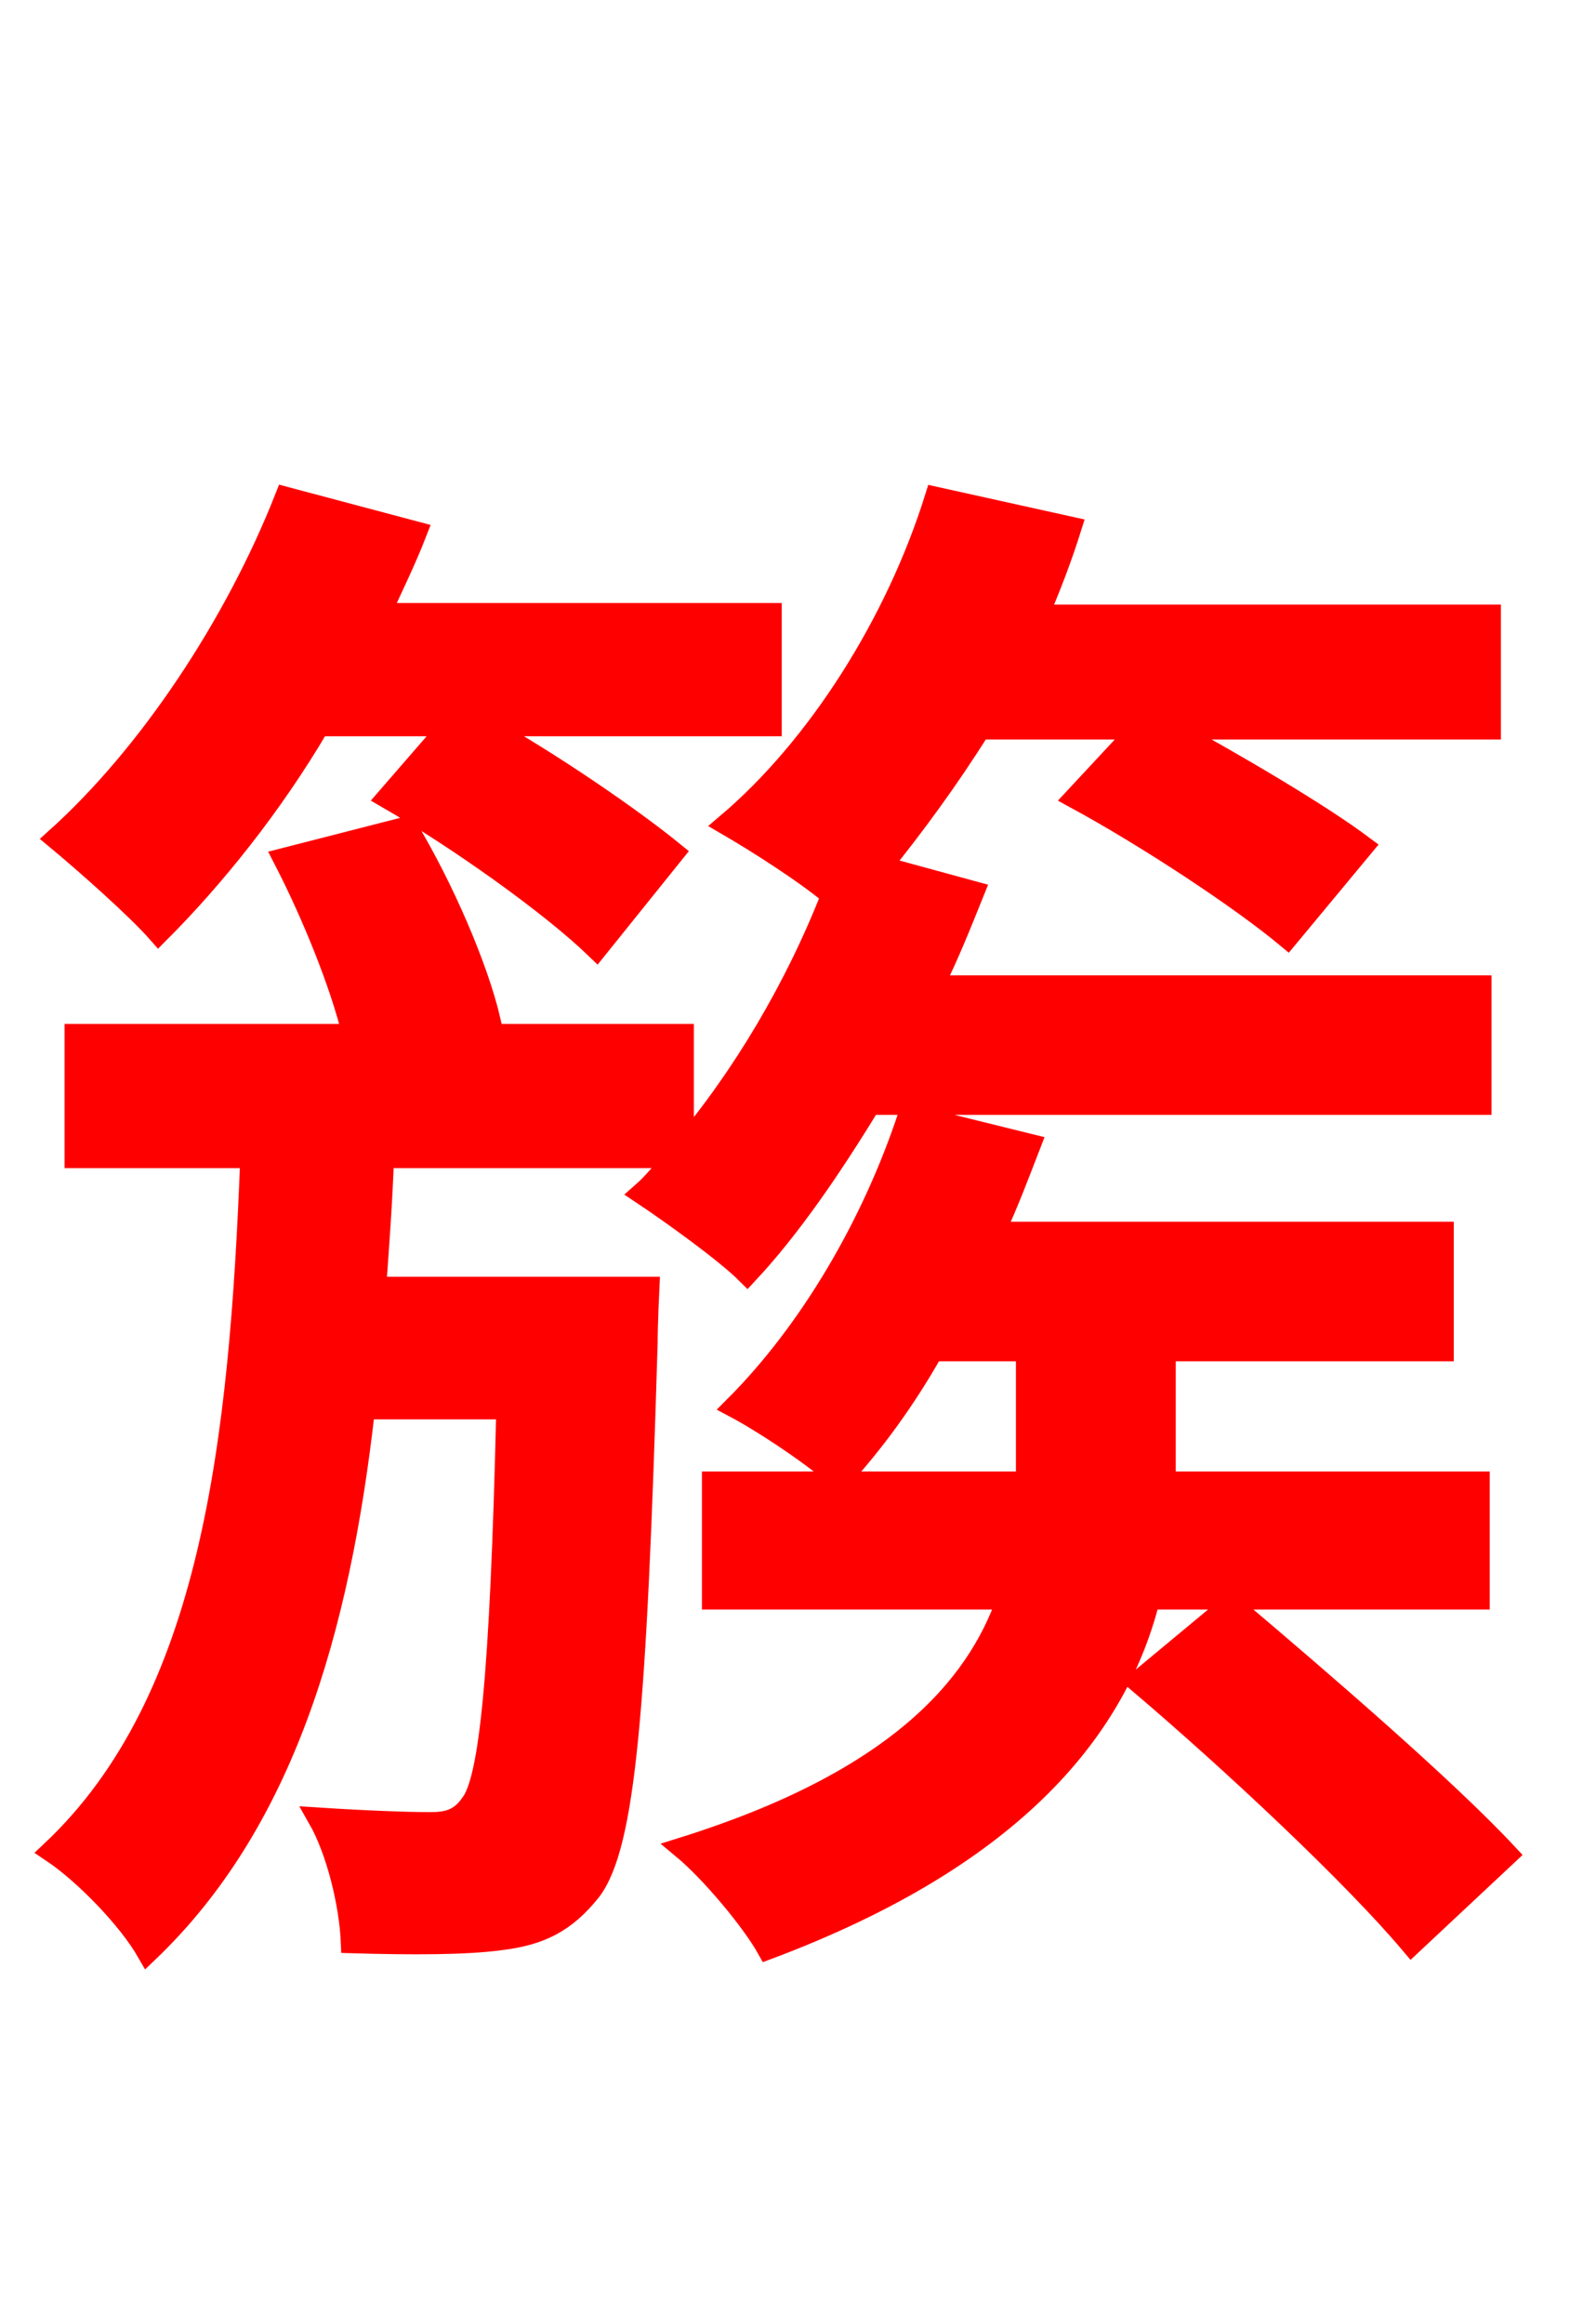 <svg xmlns="http://www.w3.org/2000/svg" xmlns:xlink="http://www.w3.org/1999/xlink" width="72" height="106.56"><path fill="red" stroke="red" d="M20.66 33.26L17.78 36.58C21.02 38.45 25.27 41.47 27.36 43.49L30.89 39.10C28.94 37.51 25.27 34.99 22.18 33.26L35.35 33.26L35.35 28.15L17.42 28.15C18.00 26.86 18.58 25.70 19.08 24.41L13.10 22.82C10.80 28.66 6.84 34.63 2.59 38.45C3.89 39.53 6.26 41.62 7.27 42.77C9.79 40.25 12.46 36.94 14.62 33.26ZM17.21 59.04C17.35 57.10 17.50 55.08 17.57 53.06L30.96 53.06C30.46 53.64 30.02 54.22 29.45 54.72C30.74 55.58 33.26 57.38 34.27 58.39C36.22 56.30 38.09 53.57 39.89 50.62L67.90 50.62L67.90 45.22L42.77 45.22C43.49 43.78 44.06 42.34 44.64 40.90L40.39 39.74C41.90 37.87 43.49 35.71 44.93 33.41L52.27 33.41L49.32 36.58C52.63 38.38 56.88 41.18 59.04 42.98L62.50 38.81C60.48 37.30 56.66 35.06 53.64 33.41L68.33 33.41L68.33 28.22L47.59 28.22C48.17 26.86 48.67 25.56 49.10 24.19L42.91 22.82C41.11 28.58 37.51 34.27 33.34 37.80C34.70 38.59 36.86 39.96 38.16 41.04C36.50 45.29 34.06 49.39 31.32 52.63L31.32 47.45L20.23 47.45L22.46 46.80C21.89 44.35 20.30 40.68 18.65 37.94L13.03 39.38C14.33 41.90 15.62 45.07 16.20 47.45L3.46 47.45L3.46 53.06L11.52 53.06C11.02 66.10 9.72 77.98 2.38 84.89C3.89 85.90 5.90 87.98 6.77 89.50C12.96 83.59 15.55 74.81 16.70 64.58L23.26 64.58C22.97 77.04 22.46 81.65 21.60 82.73C21.10 83.45 20.52 83.59 19.73 83.59C18.72 83.59 16.78 83.52 14.62 83.38C15.48 84.89 16.06 87.34 16.13 89.06C18.86 89.14 21.38 89.14 22.97 88.92C24.77 88.70 25.92 88.13 27.07 86.69C28.66 84.60 29.16 78.34 29.66 61.56C29.66 60.70 29.74 59.04 29.74 59.04ZM67.82 73.30L67.82 67.97L53.42 67.97L53.42 67.75L53.42 61.92L66.17 61.92L66.17 56.52L45.58 56.52C46.22 55.15 46.73 53.78 47.23 52.49L41.69 51.12C40.03 56.16 37.15 61.06 33.70 64.51C35.06 65.23 37.44 66.82 38.52 67.82C40.03 66.17 41.47 64.22 42.77 61.92L47.09 61.92L47.09 67.61L47.09 67.97L32.69 67.97L32.69 73.30L46.22 73.30C44.78 77.47 40.97 81.72 31.32 84.74C32.62 85.82 34.49 88.06 35.21 89.35C46.73 85.03 51.26 79.06 52.70 73.30ZM52.20 77.11C56.52 80.78 62.06 85.97 64.73 89.14L69.12 85.03C66.31 82.01 60.62 77.11 56.45 73.58Z"/></svg>
